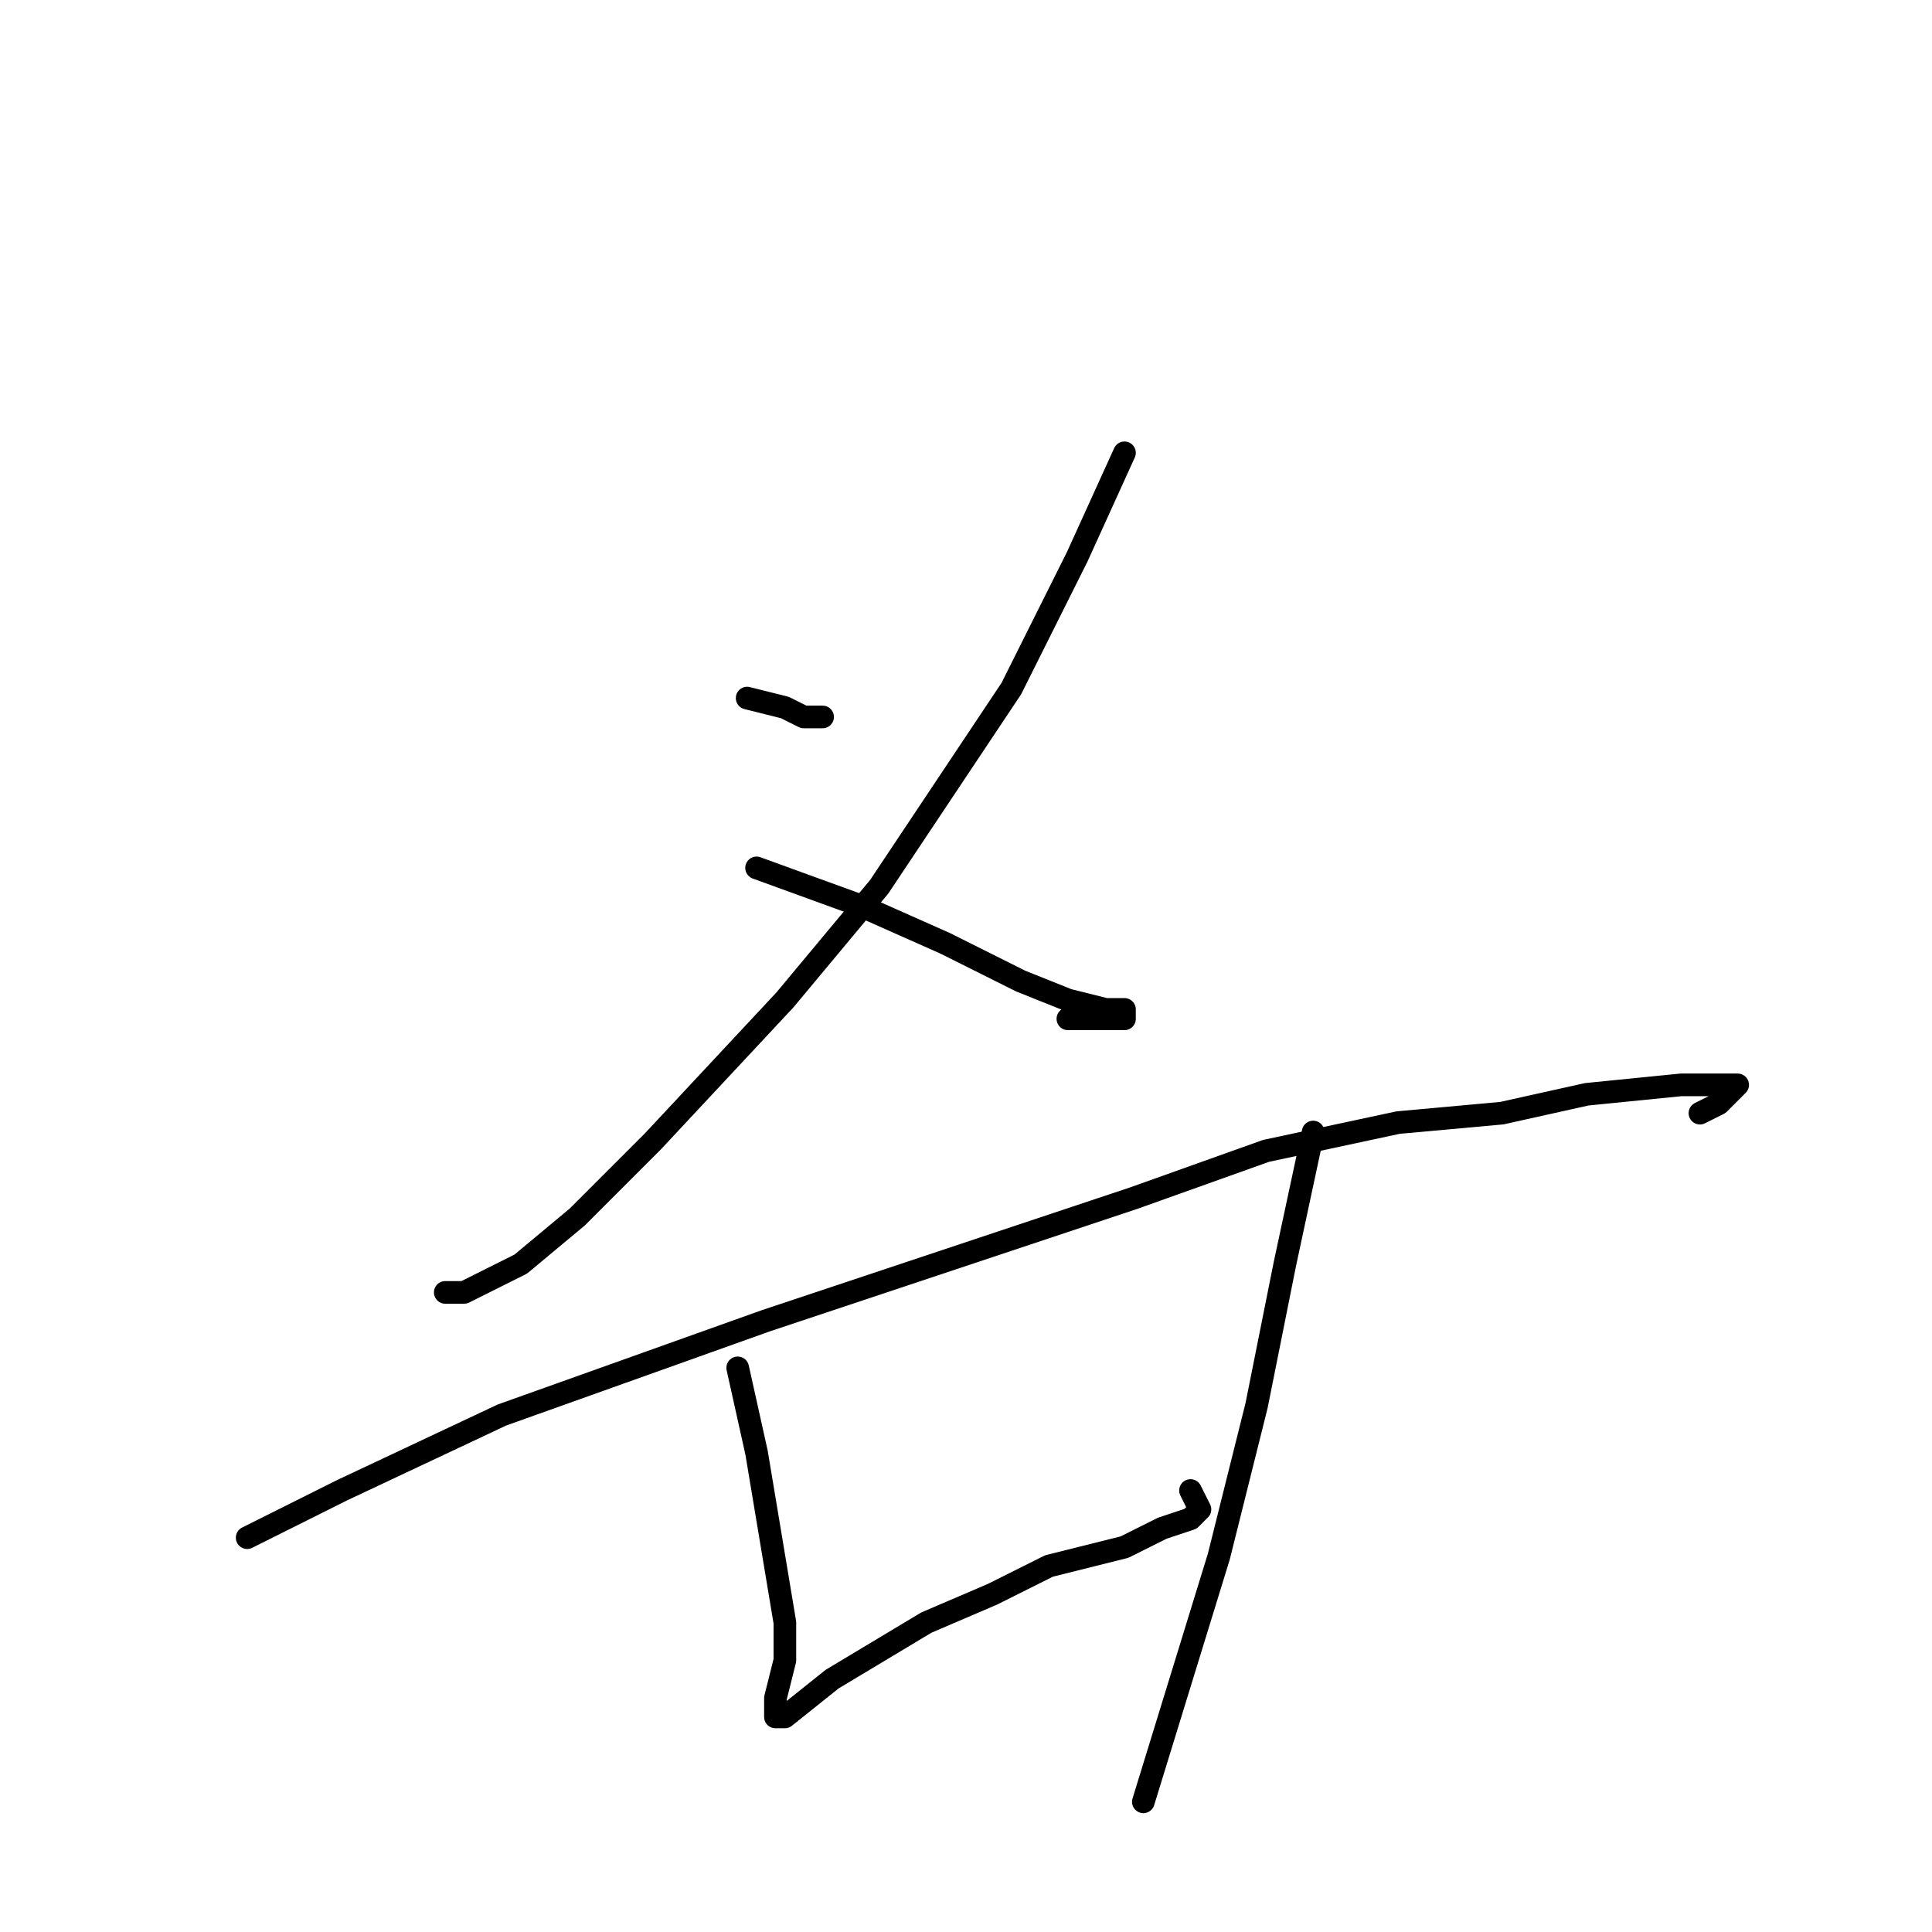 <?xml version="1.0" standalone="no"?>
    <svg width="256" height="256" xmlns="http://www.w3.org/2000/svg" version="1.1">
    <polyline stroke="black" stroke-width="3" stroke-linecap="round" fill="transparent" stroke-linejoin="round" points="99 92.5 104 93.75 106.5 95 107.75 95 109 95 109 95 " />
        <polyline stroke="black" stroke-width="3" stroke-linecap="round" fill="transparent" stroke-linejoin="round" points="149 60 142.75 73.75 134 91.25 116.5 117.5 104 132.5 86.5 151.25 76.5 161.25 69 167.5 61.5 171.25 59 171.25 59 171.25 " />
        <polyline stroke="black" stroke-width="3" stroke-linecap="round" fill="transparent" stroke-linejoin="round" points="100.25 115 114 120 125.25 125 135.25 130 141.5 132.5 146.5 133.75 149 133.75 149 135 141.5 135 141.5 135 " />
        <polyline stroke="black" stroke-width="3" stroke-linecap="round" fill="transparent" stroke-linejoin="round" points="32.75 203.75 45.25 197.5 66.5 187.5 84 181.25 101.5 175 131.5 165 150.25 158.75 167.75 152.5 185.25 148.75 199 147.5 210.25 145 222.75 143.75 227.75 143.75 230.25 143.75 230.25 143.75 227.75 146.25 225.25 147.5 225.25 147.5 " />
        <polyline stroke="black" stroke-width="3" stroke-linecap="round" fill="transparent" stroke-linejoin="round" points="97.75 181.25 100.25 192.5 102.75 207.5 104 215 104 220 102.75 225 102.75 227.5 104 227.5 110.25 222.5 122.75 215 131.5 211.25 139 207.5 149 205 154 202.5 157.75 201.25 159 200 157.75 197.5 157.75 197.5 " />
        <polyline stroke="black" stroke-width="3" stroke-linecap="round" fill="transparent" stroke-linejoin="round" points="174 150 170.25 167.5 166.5 186.25 161.5 206.25 156.5 222.5 151.5 238.75 151.5 238.75 " />
        </svg>
